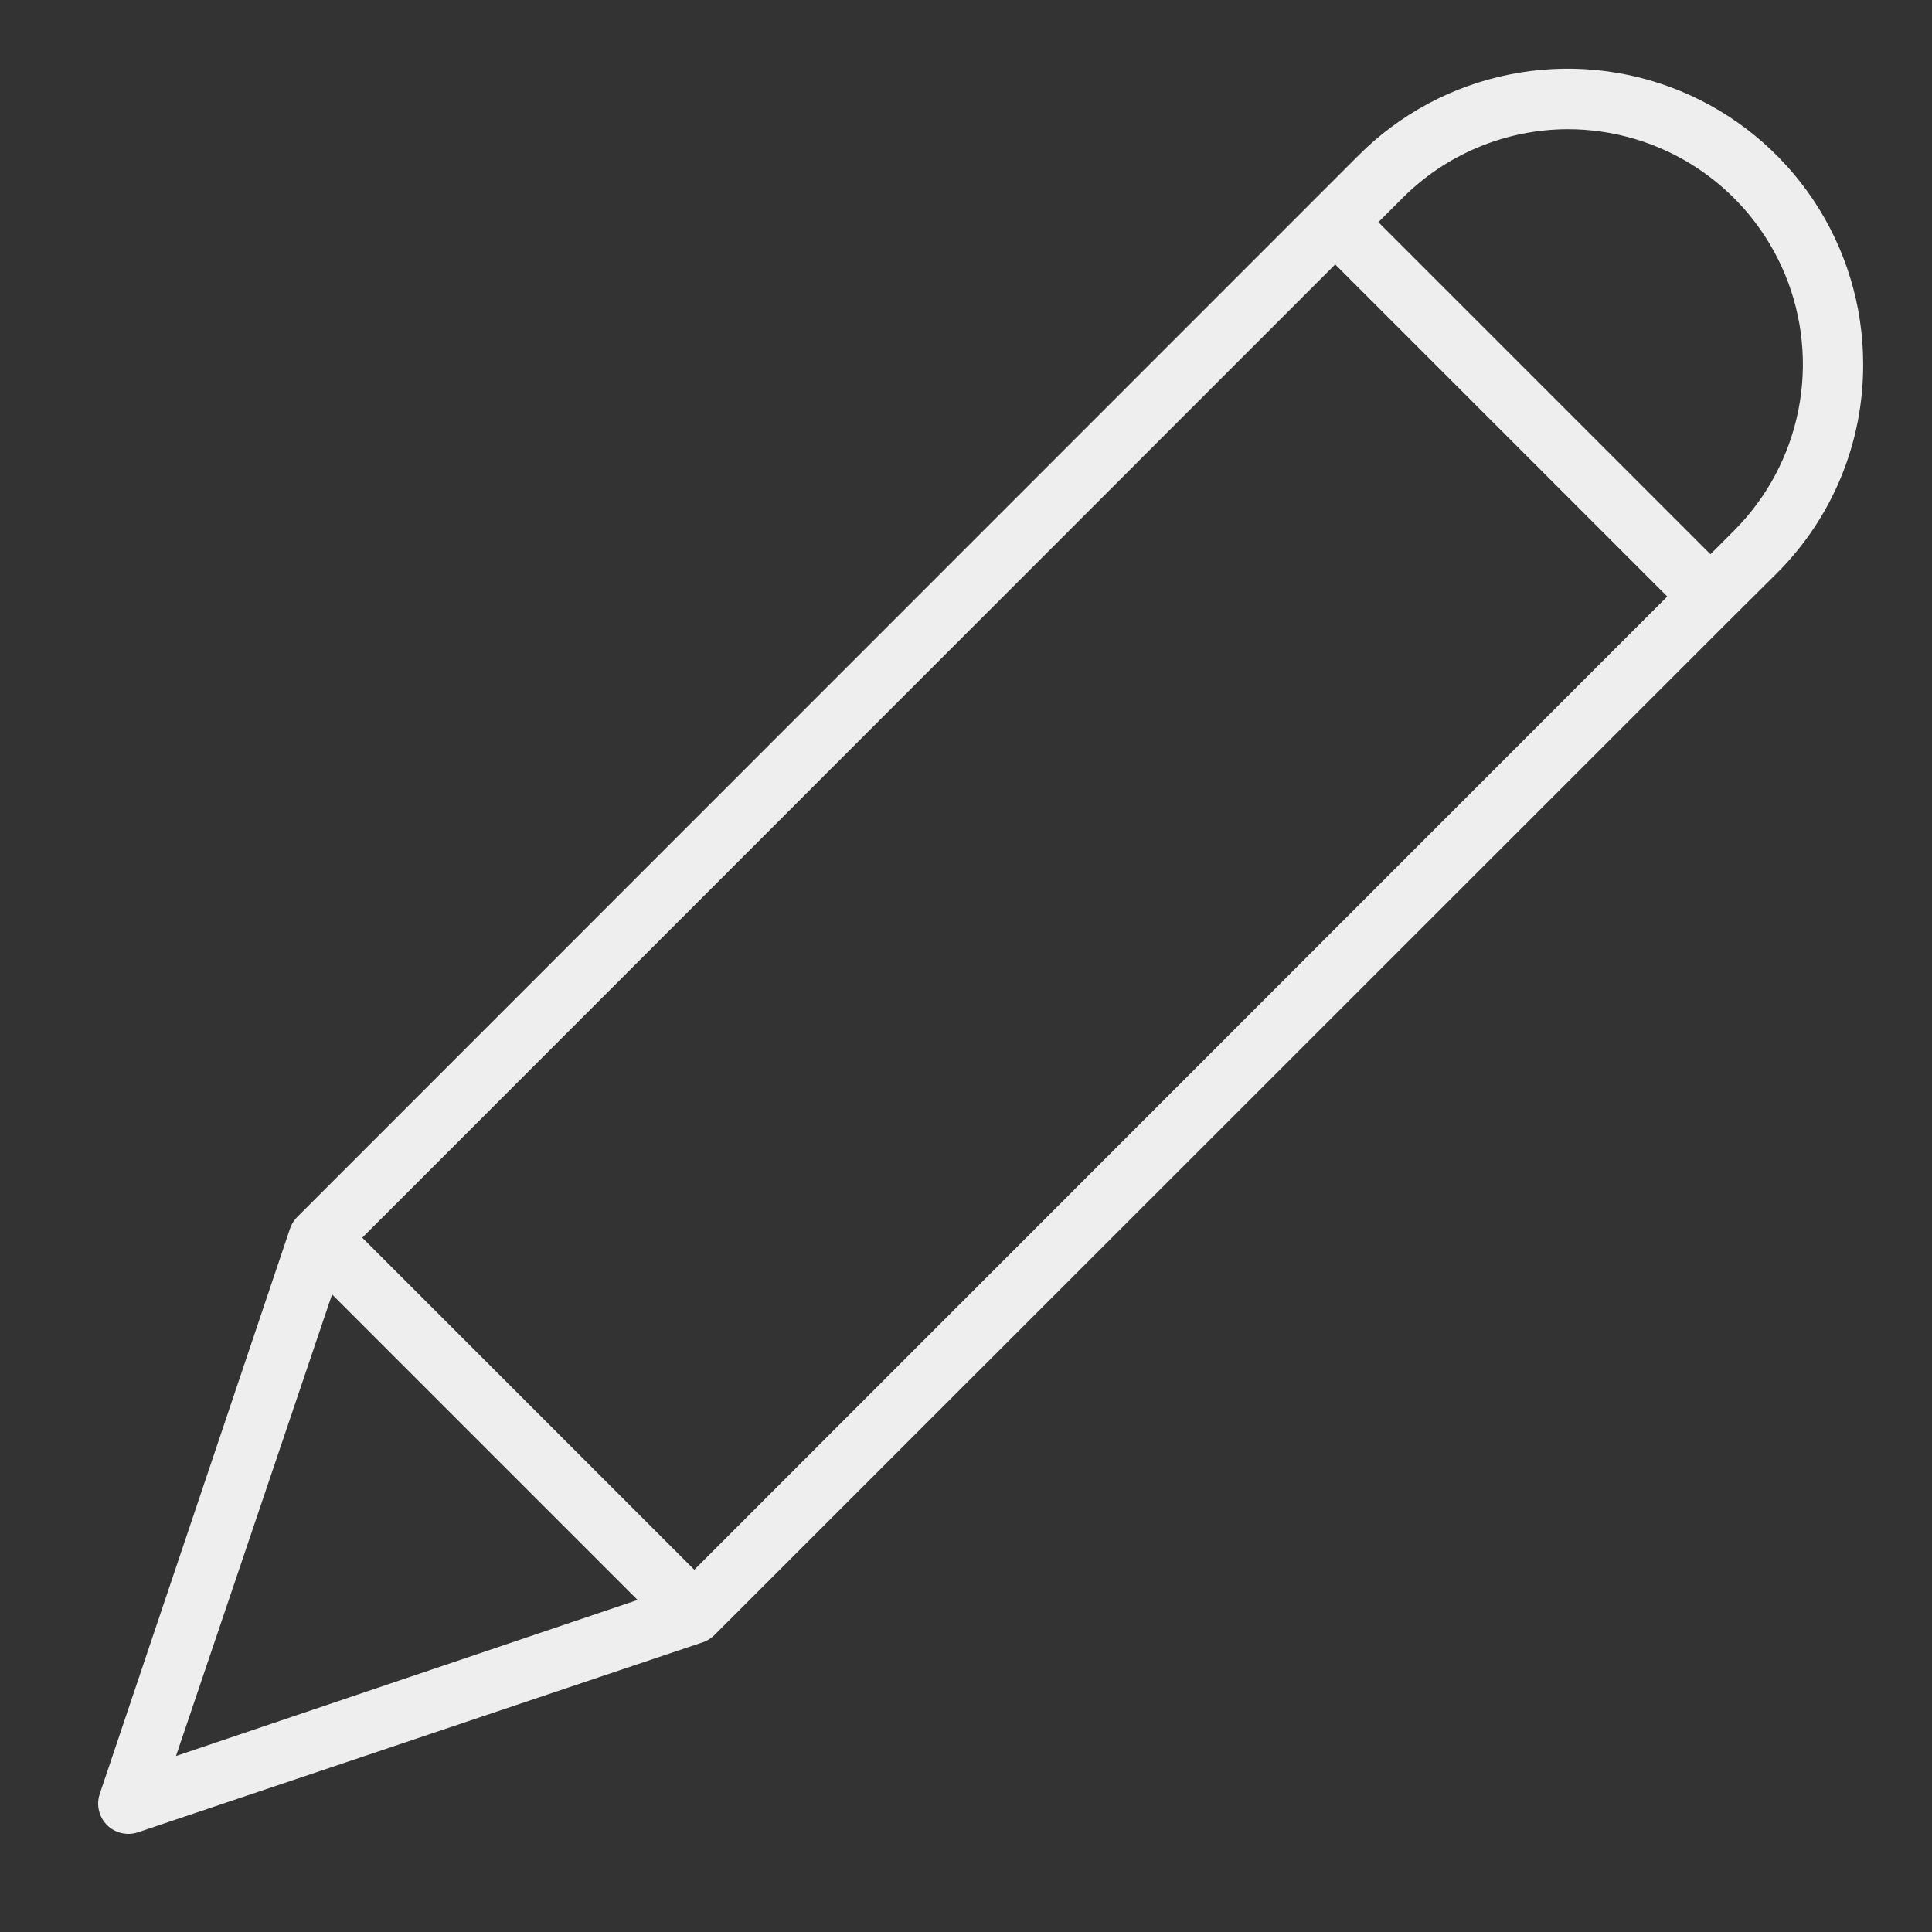 <svg width="18" height="18" viewBox="0 0 64 64" fill="none" xmlns="http://www.w3.org/2000/svg">
<rect x="0" y="0" width="64" height="64" fill="#333333" stroke="none"/>
<path d="M61.72 12.07C61.721 10.132 61.147 8.238 60.071 6.627C58.994 5.016 57.464 3.76 55.674 3.019C53.884 2.278 51.914 2.085 50.014 2.465C48.113 2.844 46.369 3.778 45 5.15L9.84 40.32C9.737 40.425 9.659 40.551 9.61 40.69C9.61 40.69 9.61 40.69 9.61 40.69L3.3 59.44C3.243 59.615 3.236 59.803 3.279 59.982C3.322 60.162 3.414 60.326 3.544 60.456C3.674 60.586 3.838 60.678 4.018 60.721C4.197 60.764 4.385 60.757 4.56 60.7L23.29 54.4C23.429 54.352 23.555 54.273 23.66 54.17L57.36 20.48L58.85 19C59.763 18.092 60.487 17.012 60.98 15.823C61.472 14.633 61.724 13.358 61.72 12.07V12.07ZM51.93 4.28C53.471 4.279 54.978 4.736 56.26 5.592C57.541 6.448 58.54 7.665 59.13 9.088C59.72 10.512 59.874 12.079 59.573 13.591C59.273 15.102 58.53 16.491 57.44 17.58L56.66 18.36L45.66 7.36L46.44 6.58C47.159 5.854 48.014 5.277 48.956 4.883C49.898 4.488 50.909 4.283 51.93 4.28V4.28ZM23 52L12 41L44.23 8.76L55.23 19.76L23 52ZM11 42.88L21.12 53L5.83 58.17L11 42.88Z" fill="#eeeeee" id="id_102"></path>
</svg>